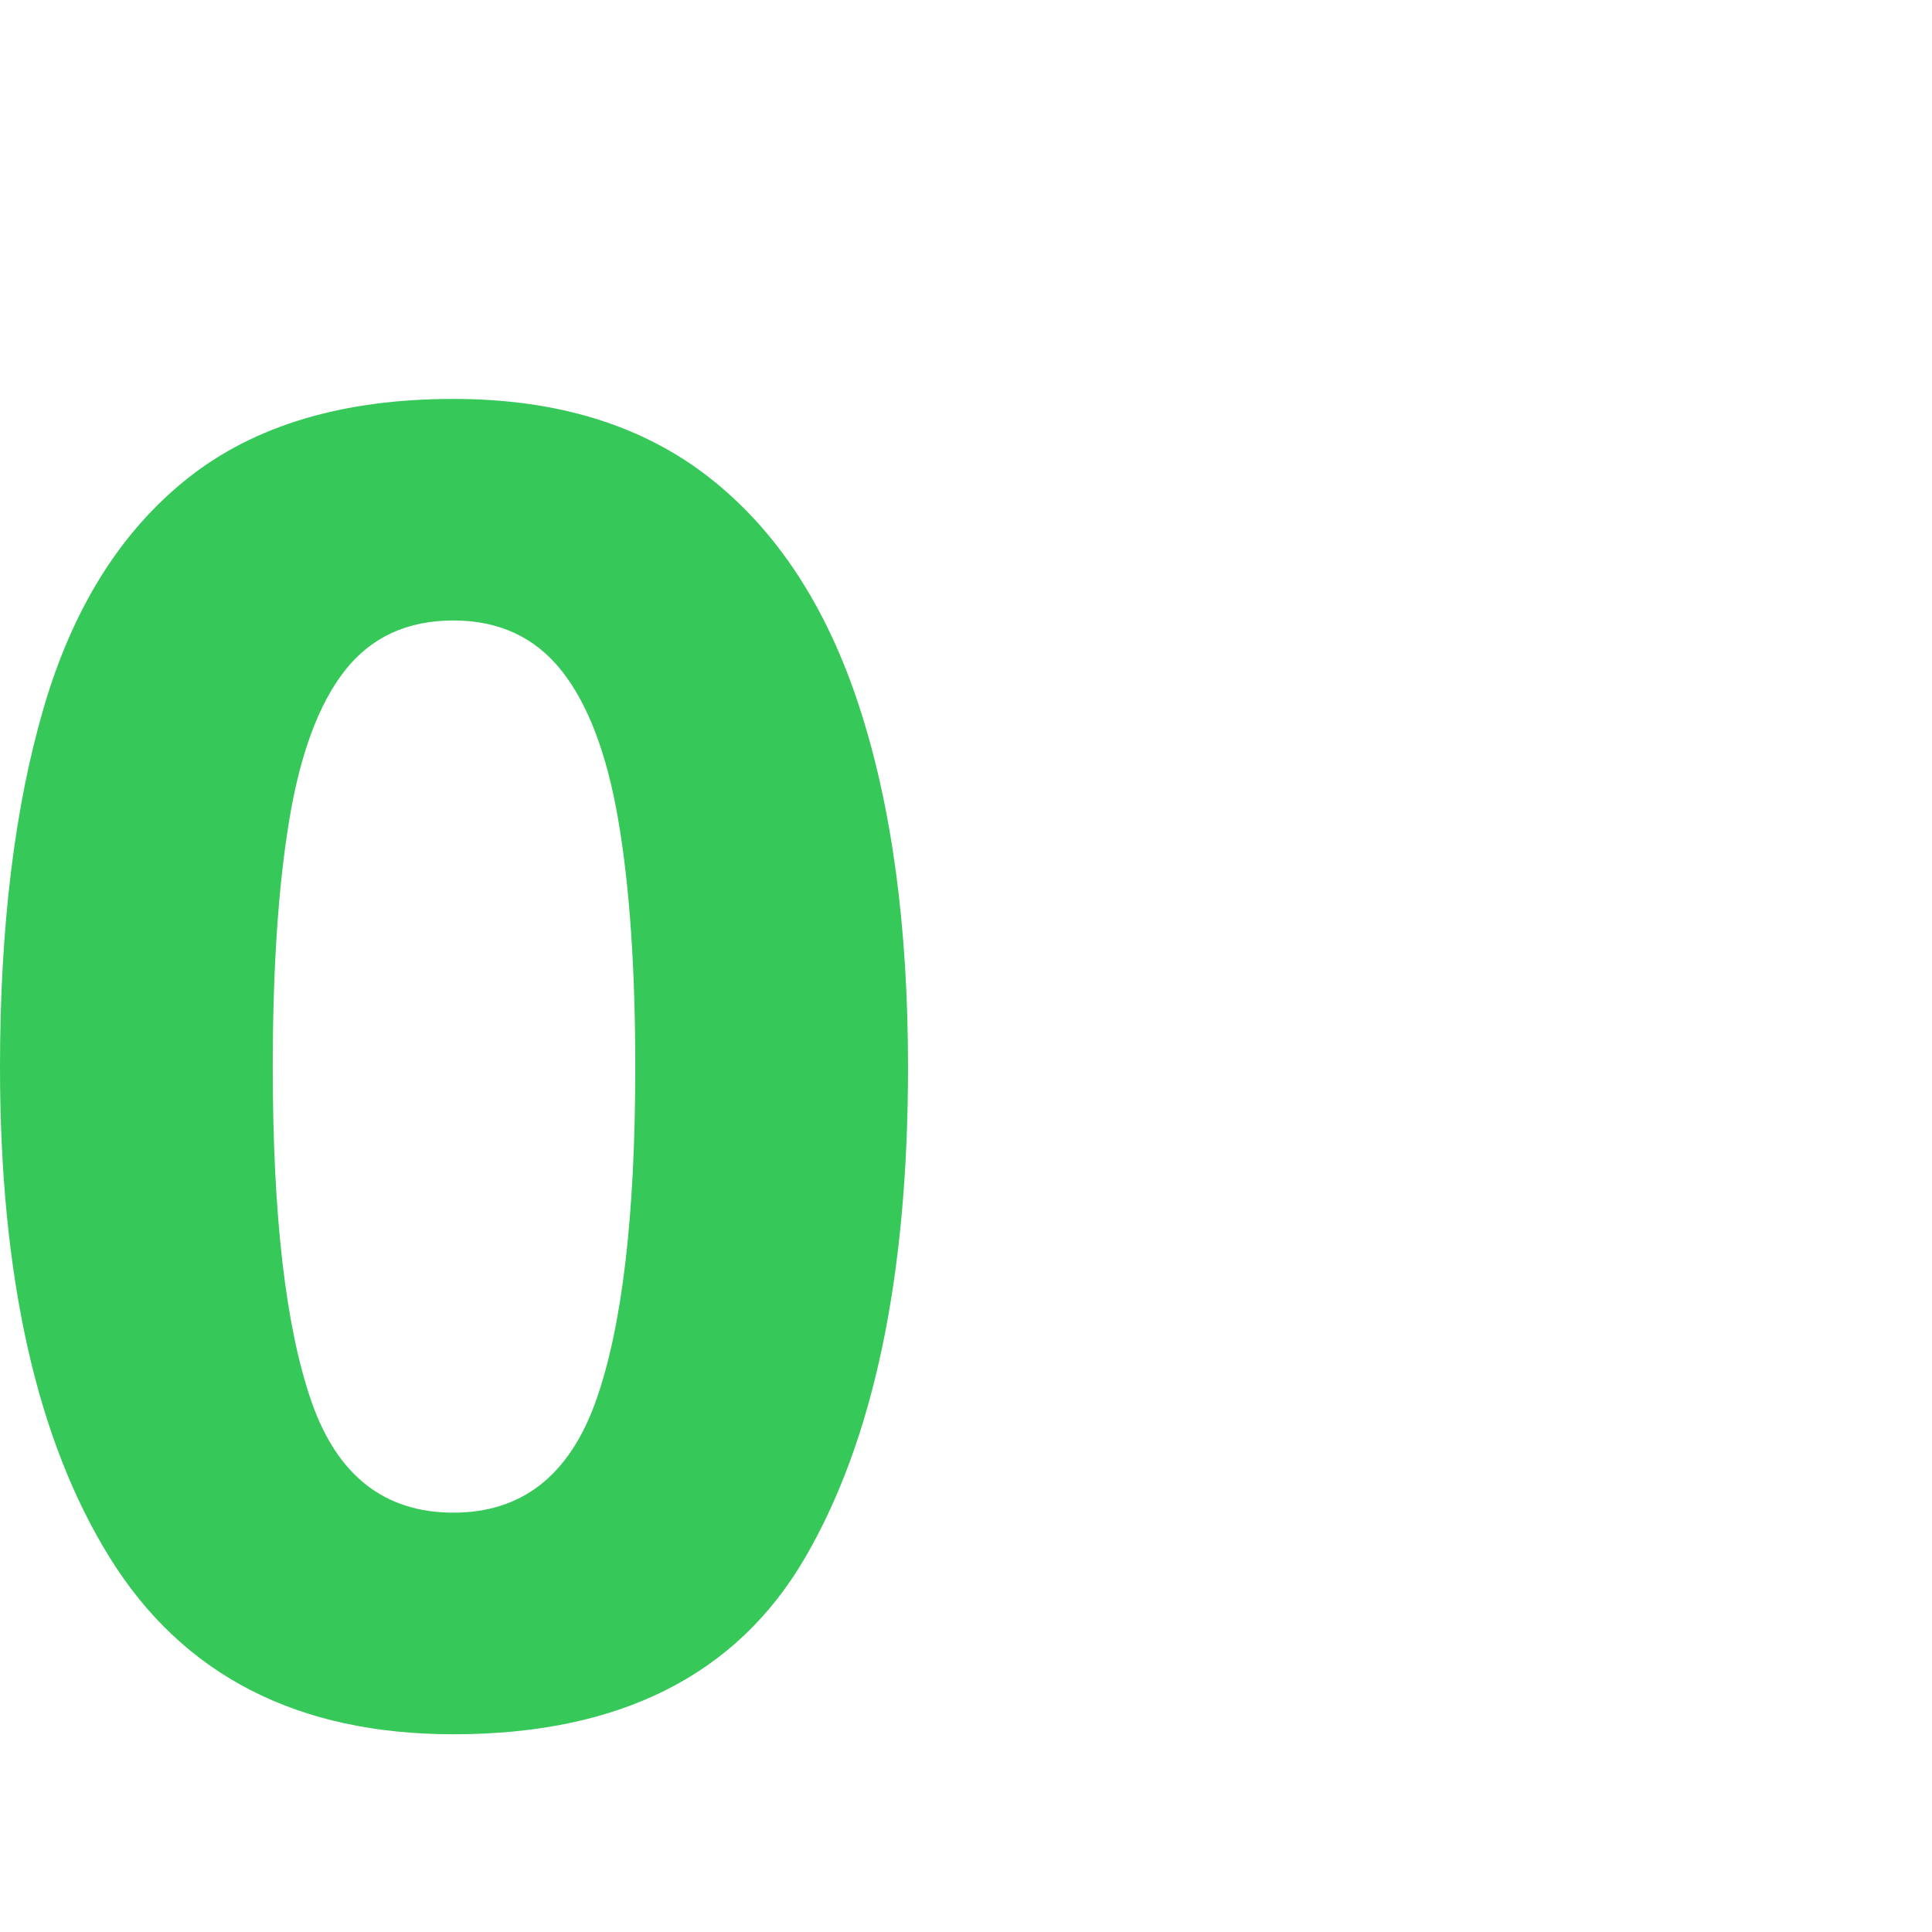 <svg version="1.1" xmlns="http://www.w3.org/2000/svg" style="fill:rgba(0,0,0,1.0)" width="256" height="256" viewBox="0 0 26.562 21.125"><path fill="rgb(55, 200, 90)" d="M6.234 21.125 C8.516 21.125 10.128 20.315 11.07 18.695 C12.013 17.076 12.484 14.828 12.484 11.953 C12.484 10.016 12.26 8.362 11.812 6.992 C11.365 5.622 10.68 4.576 9.758 3.852 C8.836 3.128 7.661 2.766 6.234 2.766 C4.714 2.766 3.495 3.13 2.578 3.859 C1.661 4.589 1.003 5.638 0.602 7.008 C0.201 8.378 0 10.026 0 11.953 C0 14.828 0.503 17.076 1.508 18.695 C2.513 20.315 4.089 21.125 6.234 21.125 Z M6.234 18.078 C5.286 18.078 4.635 17.568 4.281 16.547 C3.927 15.526 3.75 13.995 3.75 11.953 C3.75 10.599 3.826 9.466 3.977 8.555 C4.128 7.643 4.383 6.958 4.742 6.5 C5.102 6.042 5.599 5.812 6.234 5.812 C6.859 5.812 7.354 6.042 7.719 6.5 C8.083 6.958 8.344 7.643 8.5 8.555 C8.656 9.466 8.734 10.599 8.734 11.953 C8.734 14.005 8.552 15.539 8.188 16.555 C7.823 17.57 7.172 18.078 6.234 18.078 Z M26.562 23.891" /></svg>